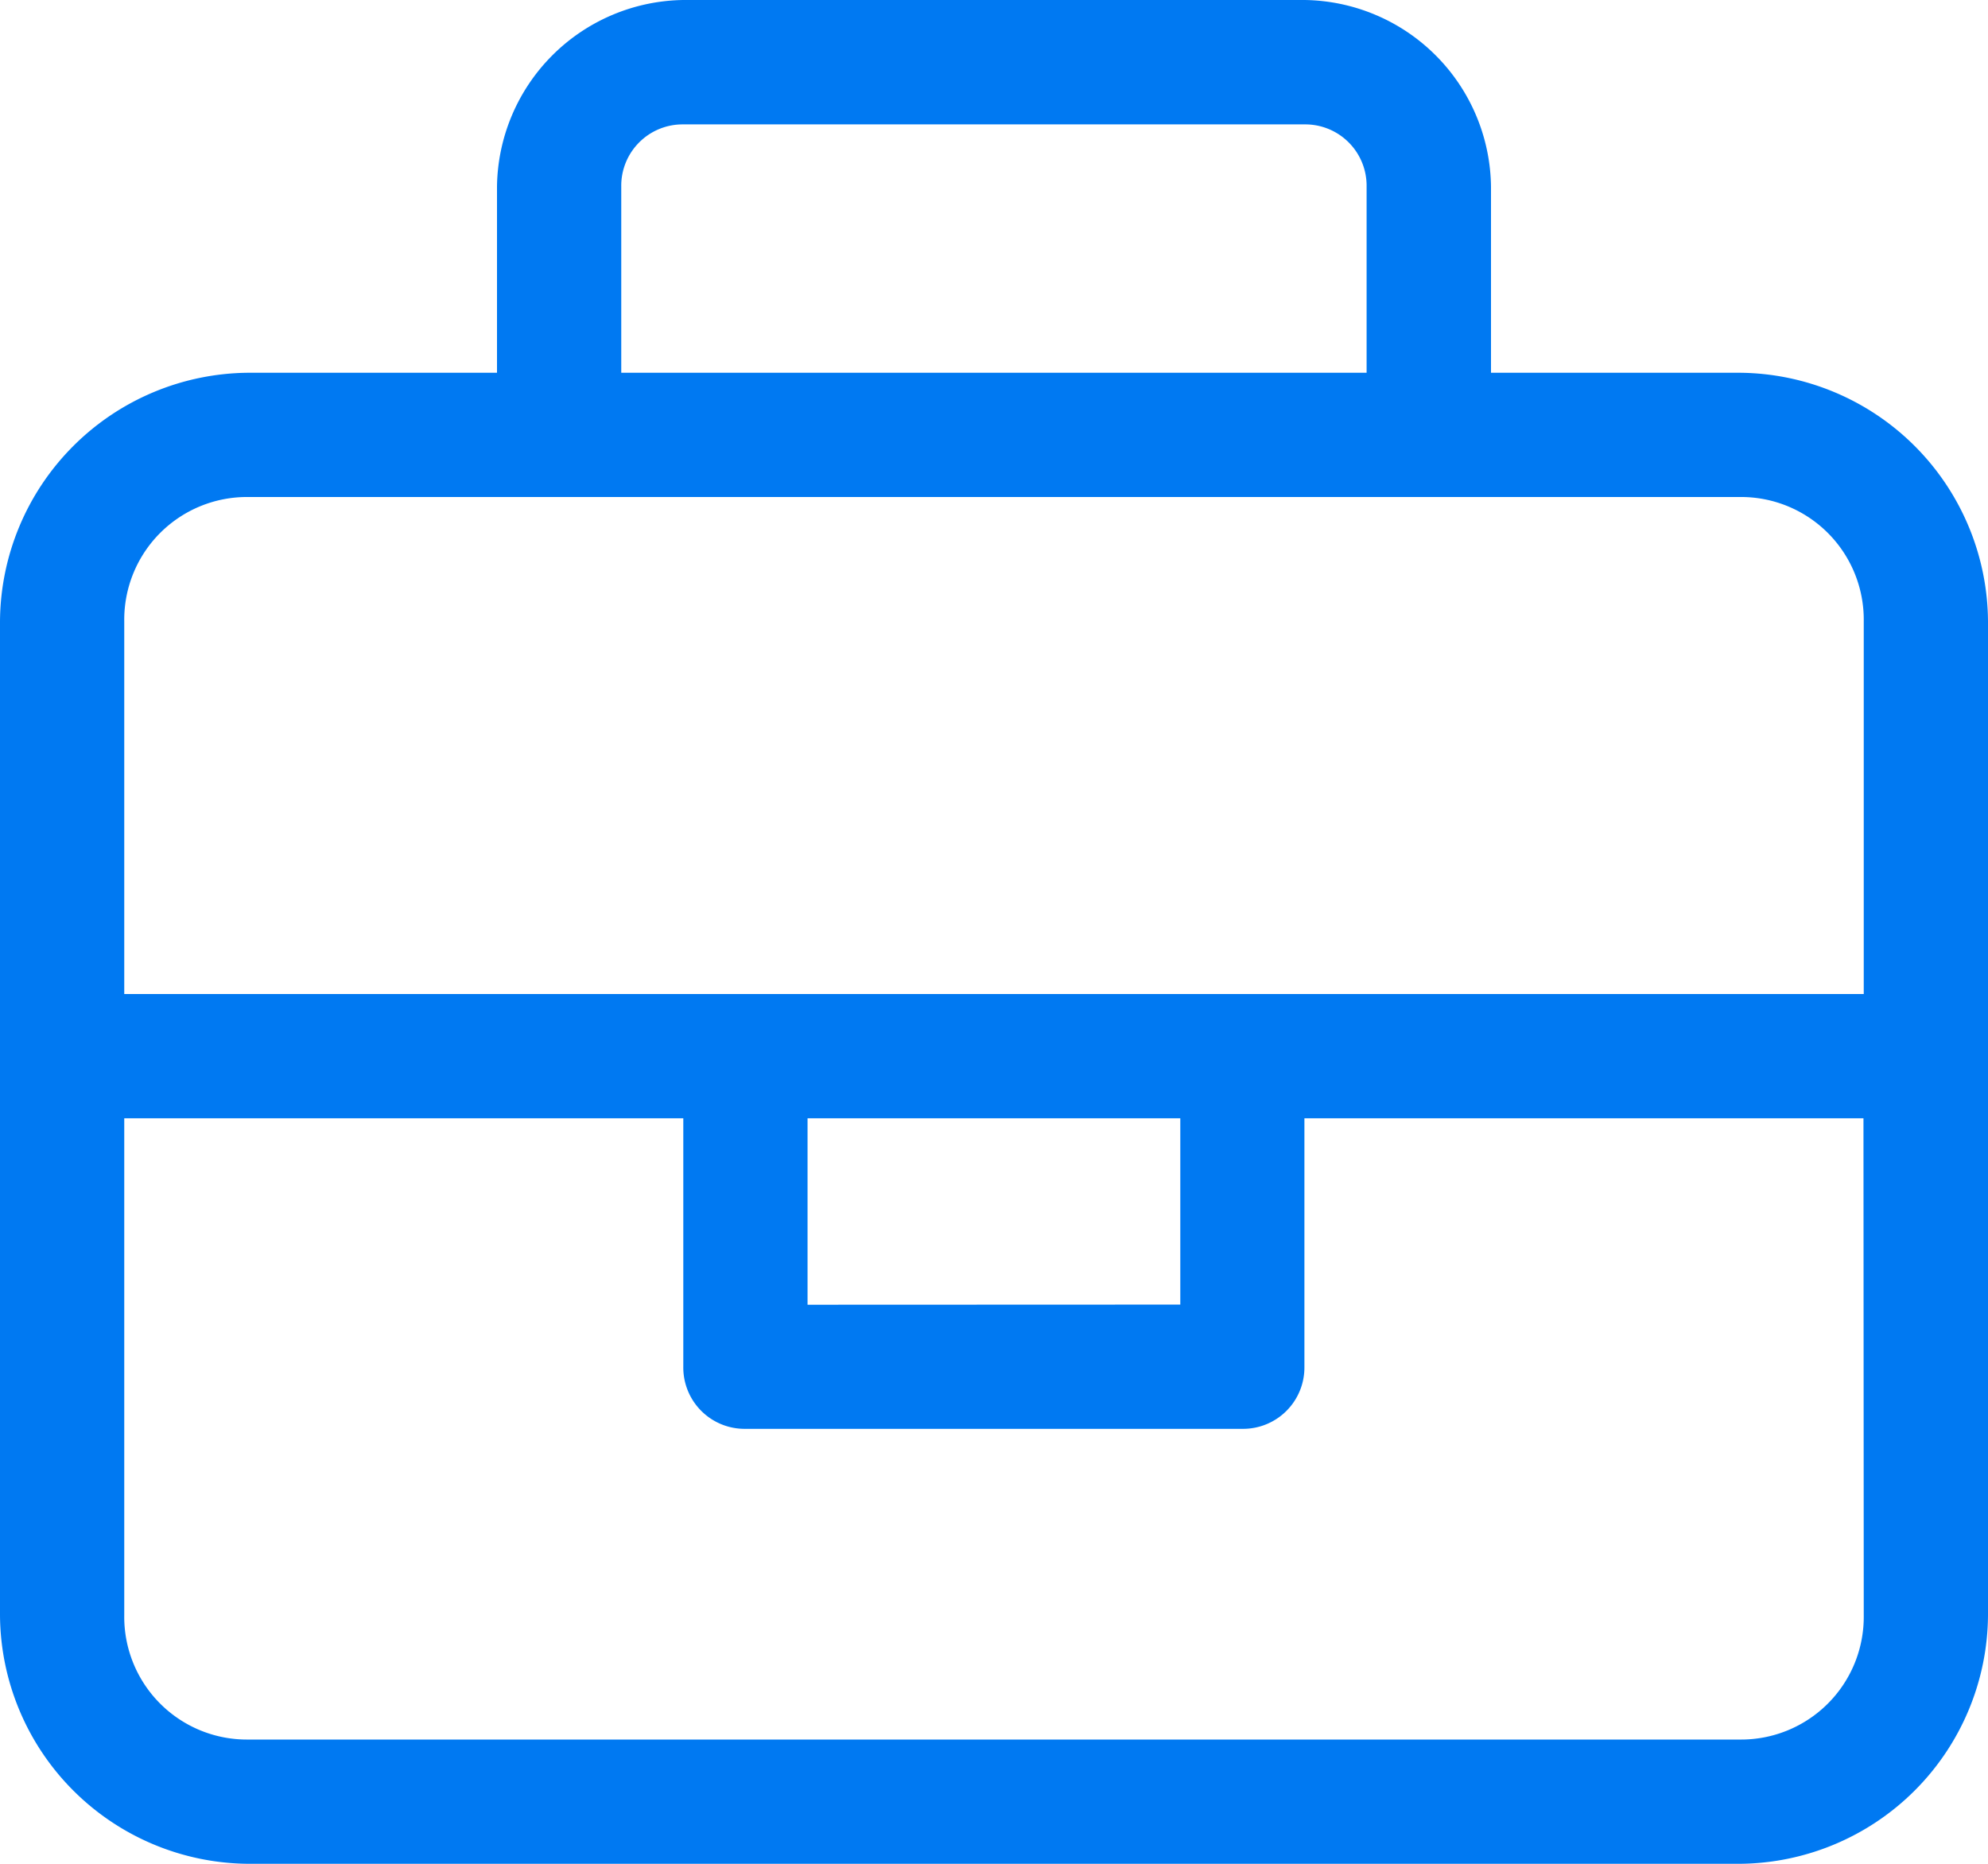 <svg xmlns="http://www.w3.org/2000/svg" width="14" height="13.125" viewBox="0 0 14 13.125">
  <path id="Path_151266" data-name="Path 151266" d="M12.25-9.625H10.5v-1.312A1.331,1.331,0,0,0,9.187-12.25H4.812A1.331,1.331,0,0,0,3.5-10.937v1.312H1.75A1.762,1.762,0,0,0,0-7.875v7A1.762,1.762,0,0,0,1.75.875h10.5A1.762,1.762,0,0,0,14-.875v-7A1.762,1.762,0,0,0,12.25-9.625ZM4.375-10.937a.432.432,0,0,1,.437-.437H9.187a.432.432,0,0,1,.437.437v1.312H4.375ZM13.125-.875A.864.864,0,0,1,12.25,0H1.75A.864.864,0,0,1,.875-.875v-3.5H4.812v1.75a.432.432,0,0,0,.437.437h3.5a.432.432,0,0,0,.437-.437v-1.75h3.937ZM5.687-3.062V-4.375H8.312v1.312ZM13.125-5.25H.875V-7.875A.864.864,0,0,1,1.75-8.75h10.5a.864.864,0,0,1,.875.875Z" transform="translate(0 12.25)" fill="#0079f2"/>
</svg>
